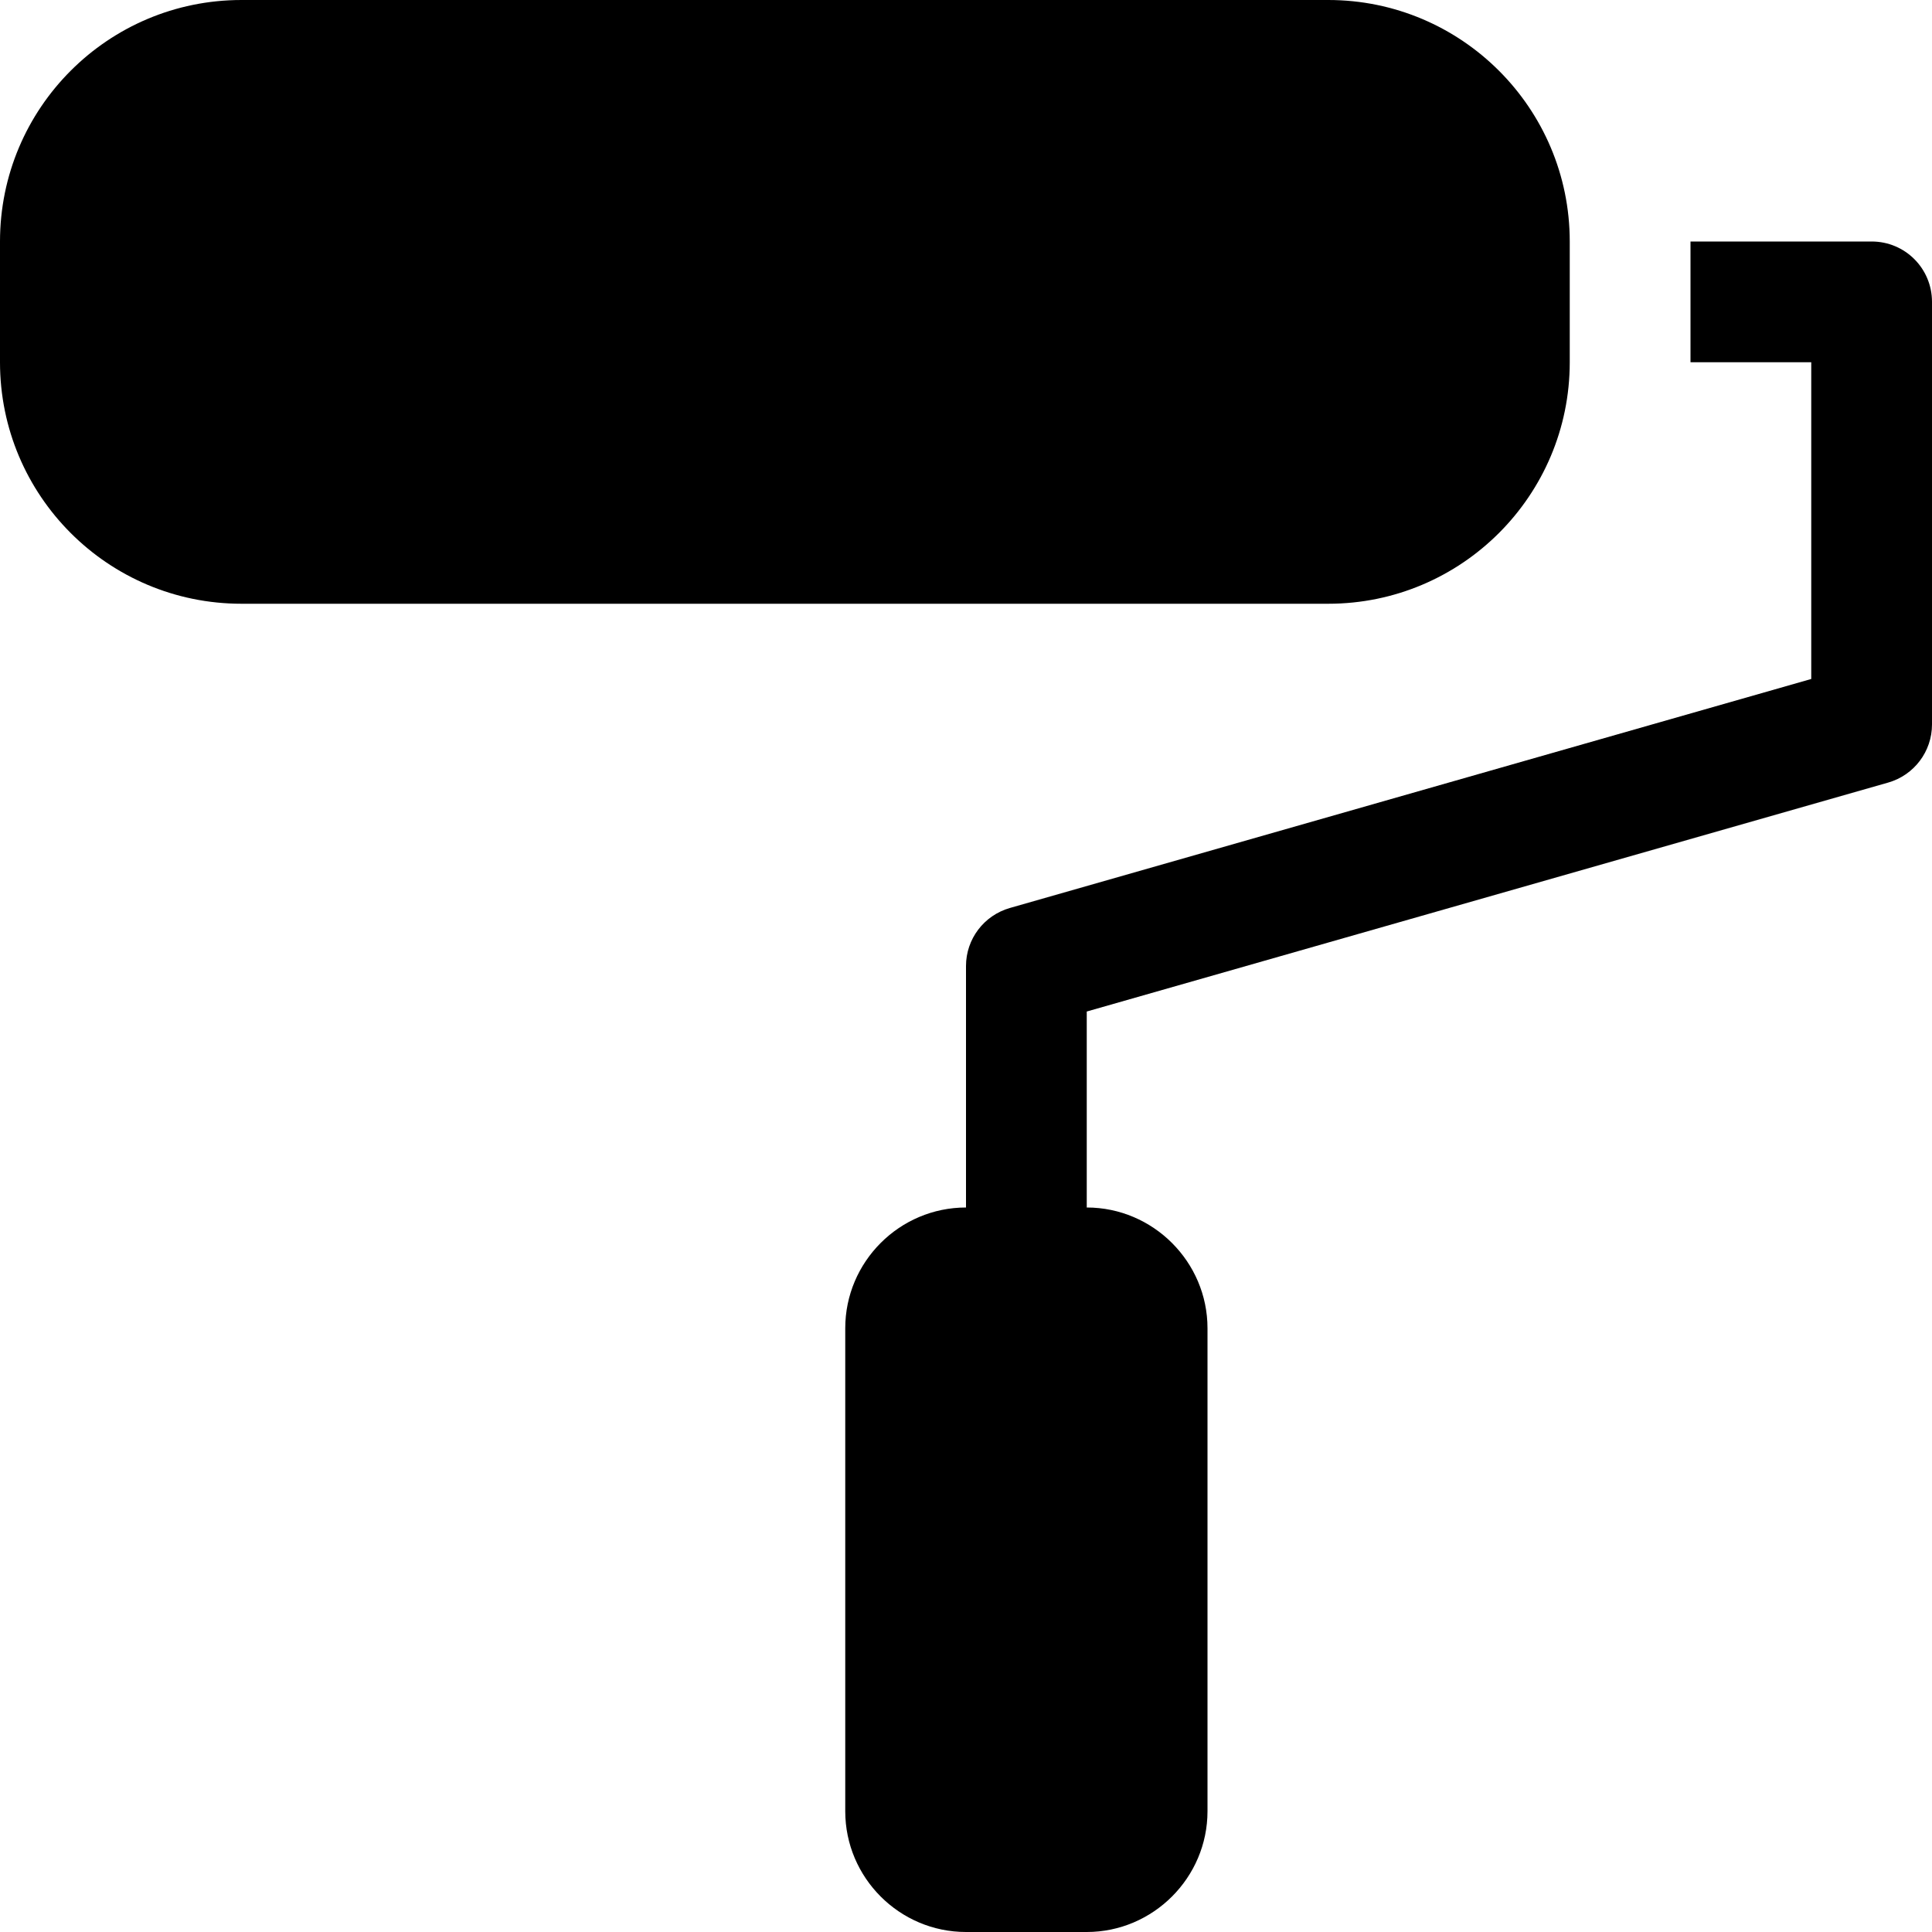 <?xml version="1.0" encoding="iso-8859-1"?>
<!-- Generator: Adobe Illustrator 17.0.0, SVG Export Plug-In . SVG Version: 6.00 Build 0)  -->
<!DOCTYPE svg PUBLIC "-//W3C//DTD SVG 1.1//EN" "http://www.w3.org/Graphics/SVG/1.1/DTD/svg11.dtd">
<svg version="1.1" id="Layer_1" xmlns="http://www.w3.org/2000/svg" xmlns:xlink="http://www.w3.org/1999/xlink" x="0px" y="0px"
	 width="32px" height="32px" viewBox="0 0 32 32" style="enable-background:new 0 0 32 32;" xml:space="preserve">
<g>
	<defs>
		<rect id="SVGID_1_" width="32" height="32"/>
	</defs>
	<clipPath id="SVGID_2_">
		<use xlink:href="#SVGID_1_"  style="overflow:visible;"/>
	</clipPath>
	<g style="clip-path:url(#SVGID_2_);">
		<defs>
			<rect id="SVGID_3_" width="32" height="32"/>
		</defs>
		<clipPath id="SVGID_4_">
			<use xlink:href="#SVGID_3_"  style="overflow:visible;"/>
		</clipPath>
		<path style="clip-path:url(#SVGID_4_);" d="M26,6V4c0-2.209-1.793-4-4-4H4C1.789,0,0,1.791,0,4v2c0,2.209,1.789,4,4,4h18
			C24.207,10,26,8.209,26,6"/>
		<path style="clip-path:url(#SVGID_4_);" d="M31,4h-3v2h2v5.246l-13.273,3.793C16.297,15.162,16,15.553,16,16v4c-1.102,0-2,0.9-2,2
			v8c0,1.1,0.898,2,2,2h2c1.098,0,2-0.9,2-2v-8c0-1.1-0.902-2-2-2v-3.246l13.277-3.793C31.703,12.838,32,12.447,32,12V5
			C32,4.447,31.555,4,31,4"/>
	</g>
</g>
</svg>
